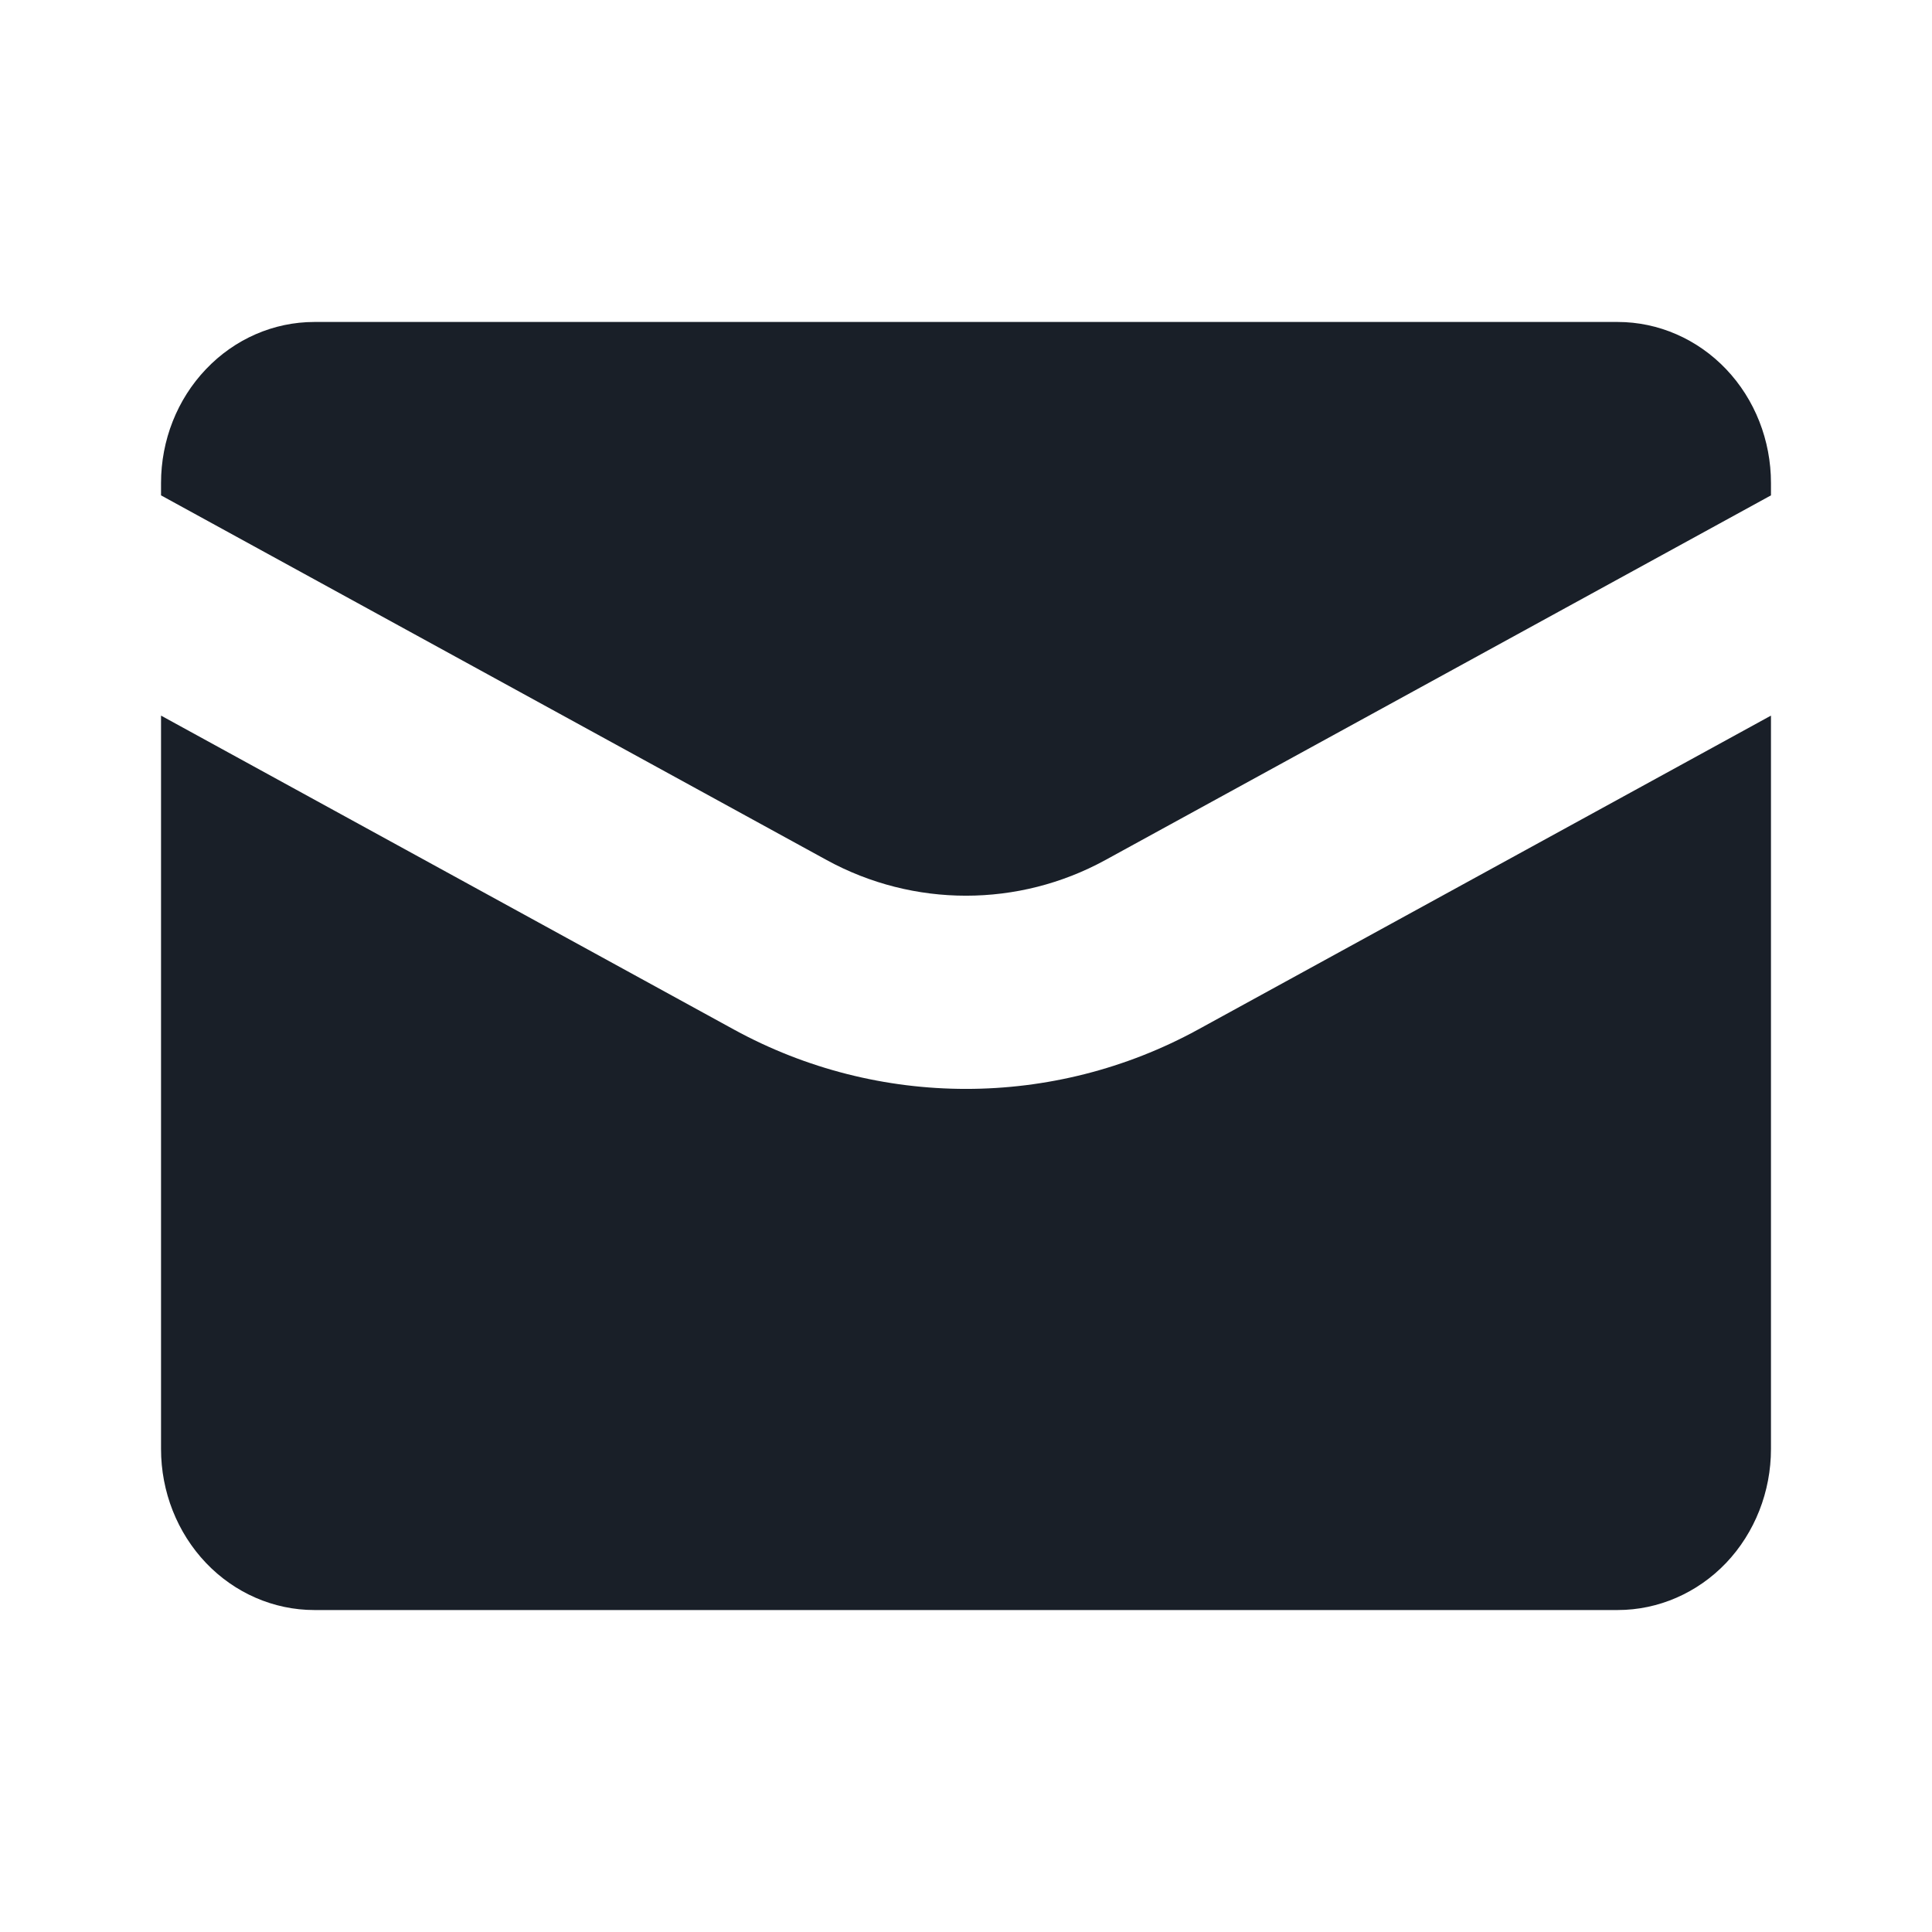 <svg width="20" height="20" viewBox="0 0 20 20" fill="none" xmlns="http://www.w3.org/2000/svg">
<g id="mail">
<path id="Subtract" fill-rule="evenodd" clip-rule="evenodd" d="M18.333 7.408V15C18.333 15.442 18.166 15.866 17.869 16.179C17.571 16.491 17.167 16.667 16.746 16.667L3.254 16.667C2.833 16.667 2.429 16.491 2.132 16.179C1.834 15.866 1.667 15.442 1.667 15V7.408L7.598 10.658C9.094 11.477 10.906 11.477 12.402 10.658L18.333 7.408ZM18.333 5.128V5C18.333 4.558 18.166 4.134 17.869 3.822C17.571 3.509 17.167 3.333 16.746 3.333H3.254C2.833 3.333 2.429 3.509 2.132 3.822C1.834 4.134 1.667 4.558 1.667 5V5.128L8.559 8.904C9.457 9.395 10.543 9.395 11.441 8.904L18.333 5.128Z" fill="#191F28"/>
</g>
</svg>
